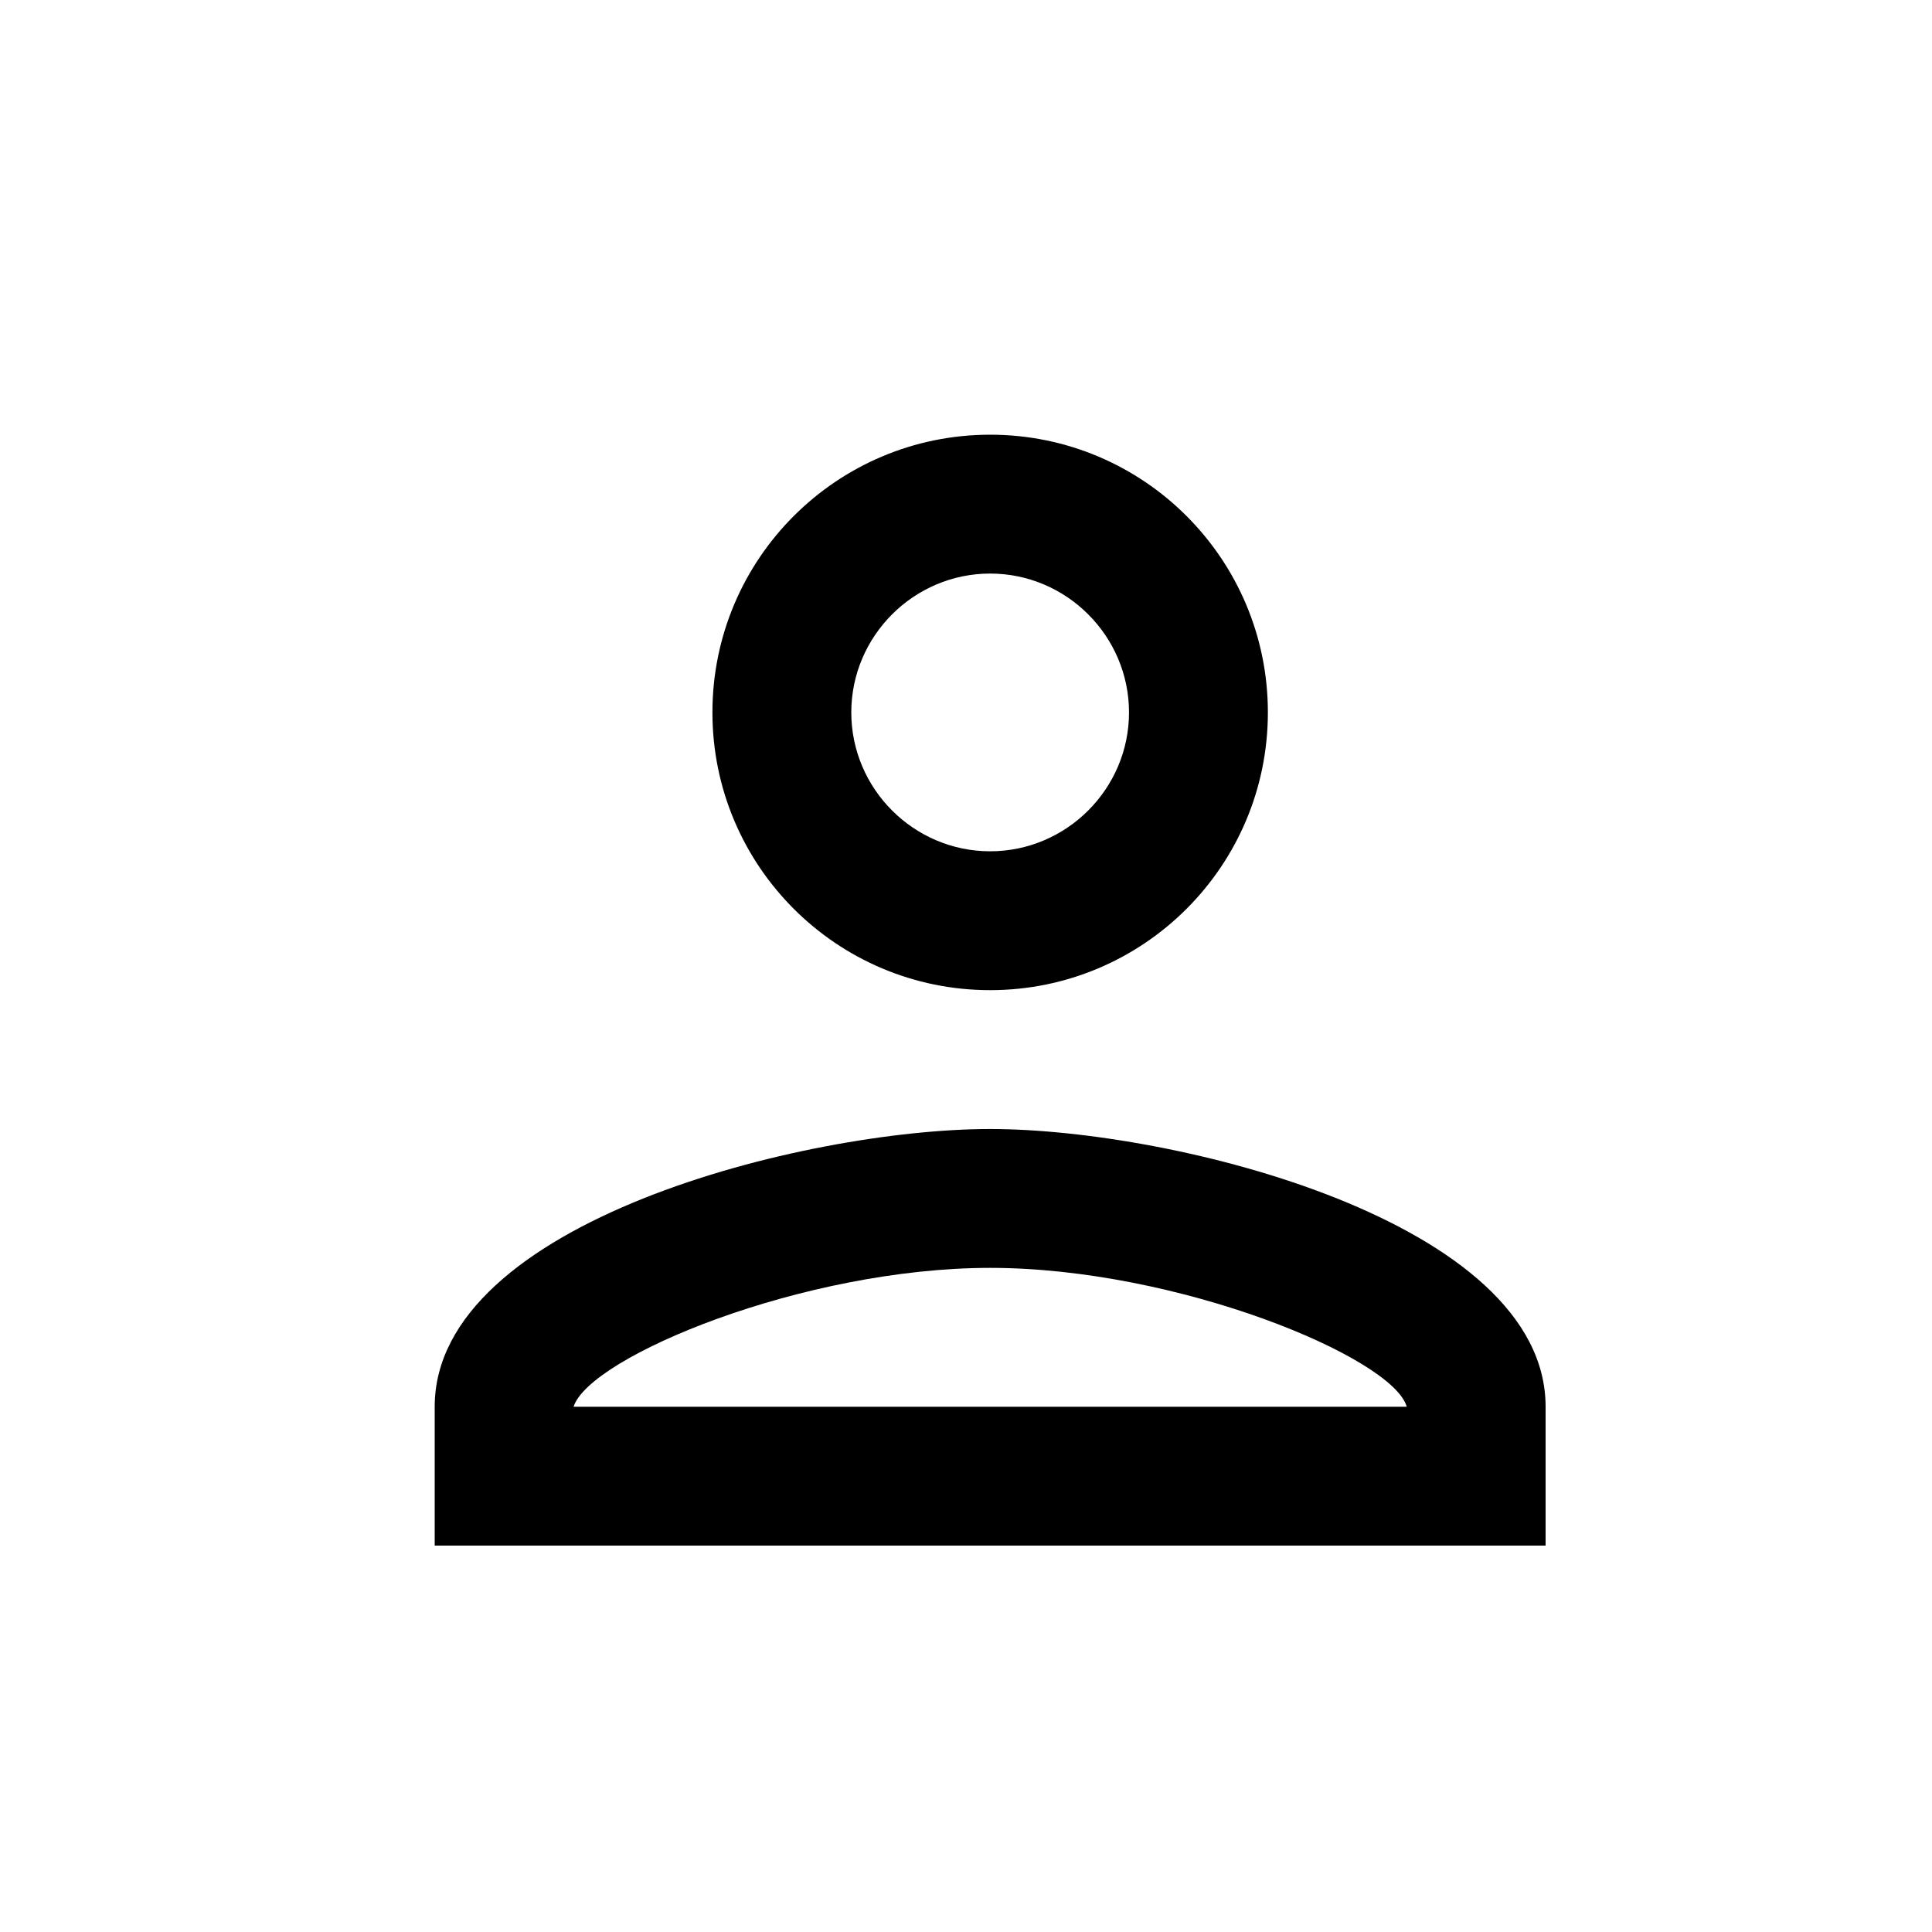 <svg width="40" height="40" viewBox="0 0 40 40" fill="none" xmlns="http://www.w3.org/2000/svg">
<path d="M20.5 11.875C22.081 11.875 23.375 13.169 23.375 14.75C23.375 16.331 22.081 17.625 20.5 17.625C18.919 17.625 17.625 16.331 17.625 14.75C17.625 13.169 18.919 11.875 20.5 11.875ZM20.5 26.25C24.381 26.25 28.837 28.104 29.125 29.125H11.875C12.206 28.09 16.633 26.25 20.5 26.25ZM20.5 9C17.323 9 14.75 11.573 14.75 14.75C14.75 17.927 17.323 20.5 20.5 20.5C23.677 20.5 26.25 17.927 26.25 14.75C26.25 11.573 23.677 9 20.5 9ZM20.5 23.375C16.662 23.375 9 25.301 9 29.125V32H32V29.125C32 25.301 24.338 23.375 20.5 23.375Z" fill="black"/>
</svg>
